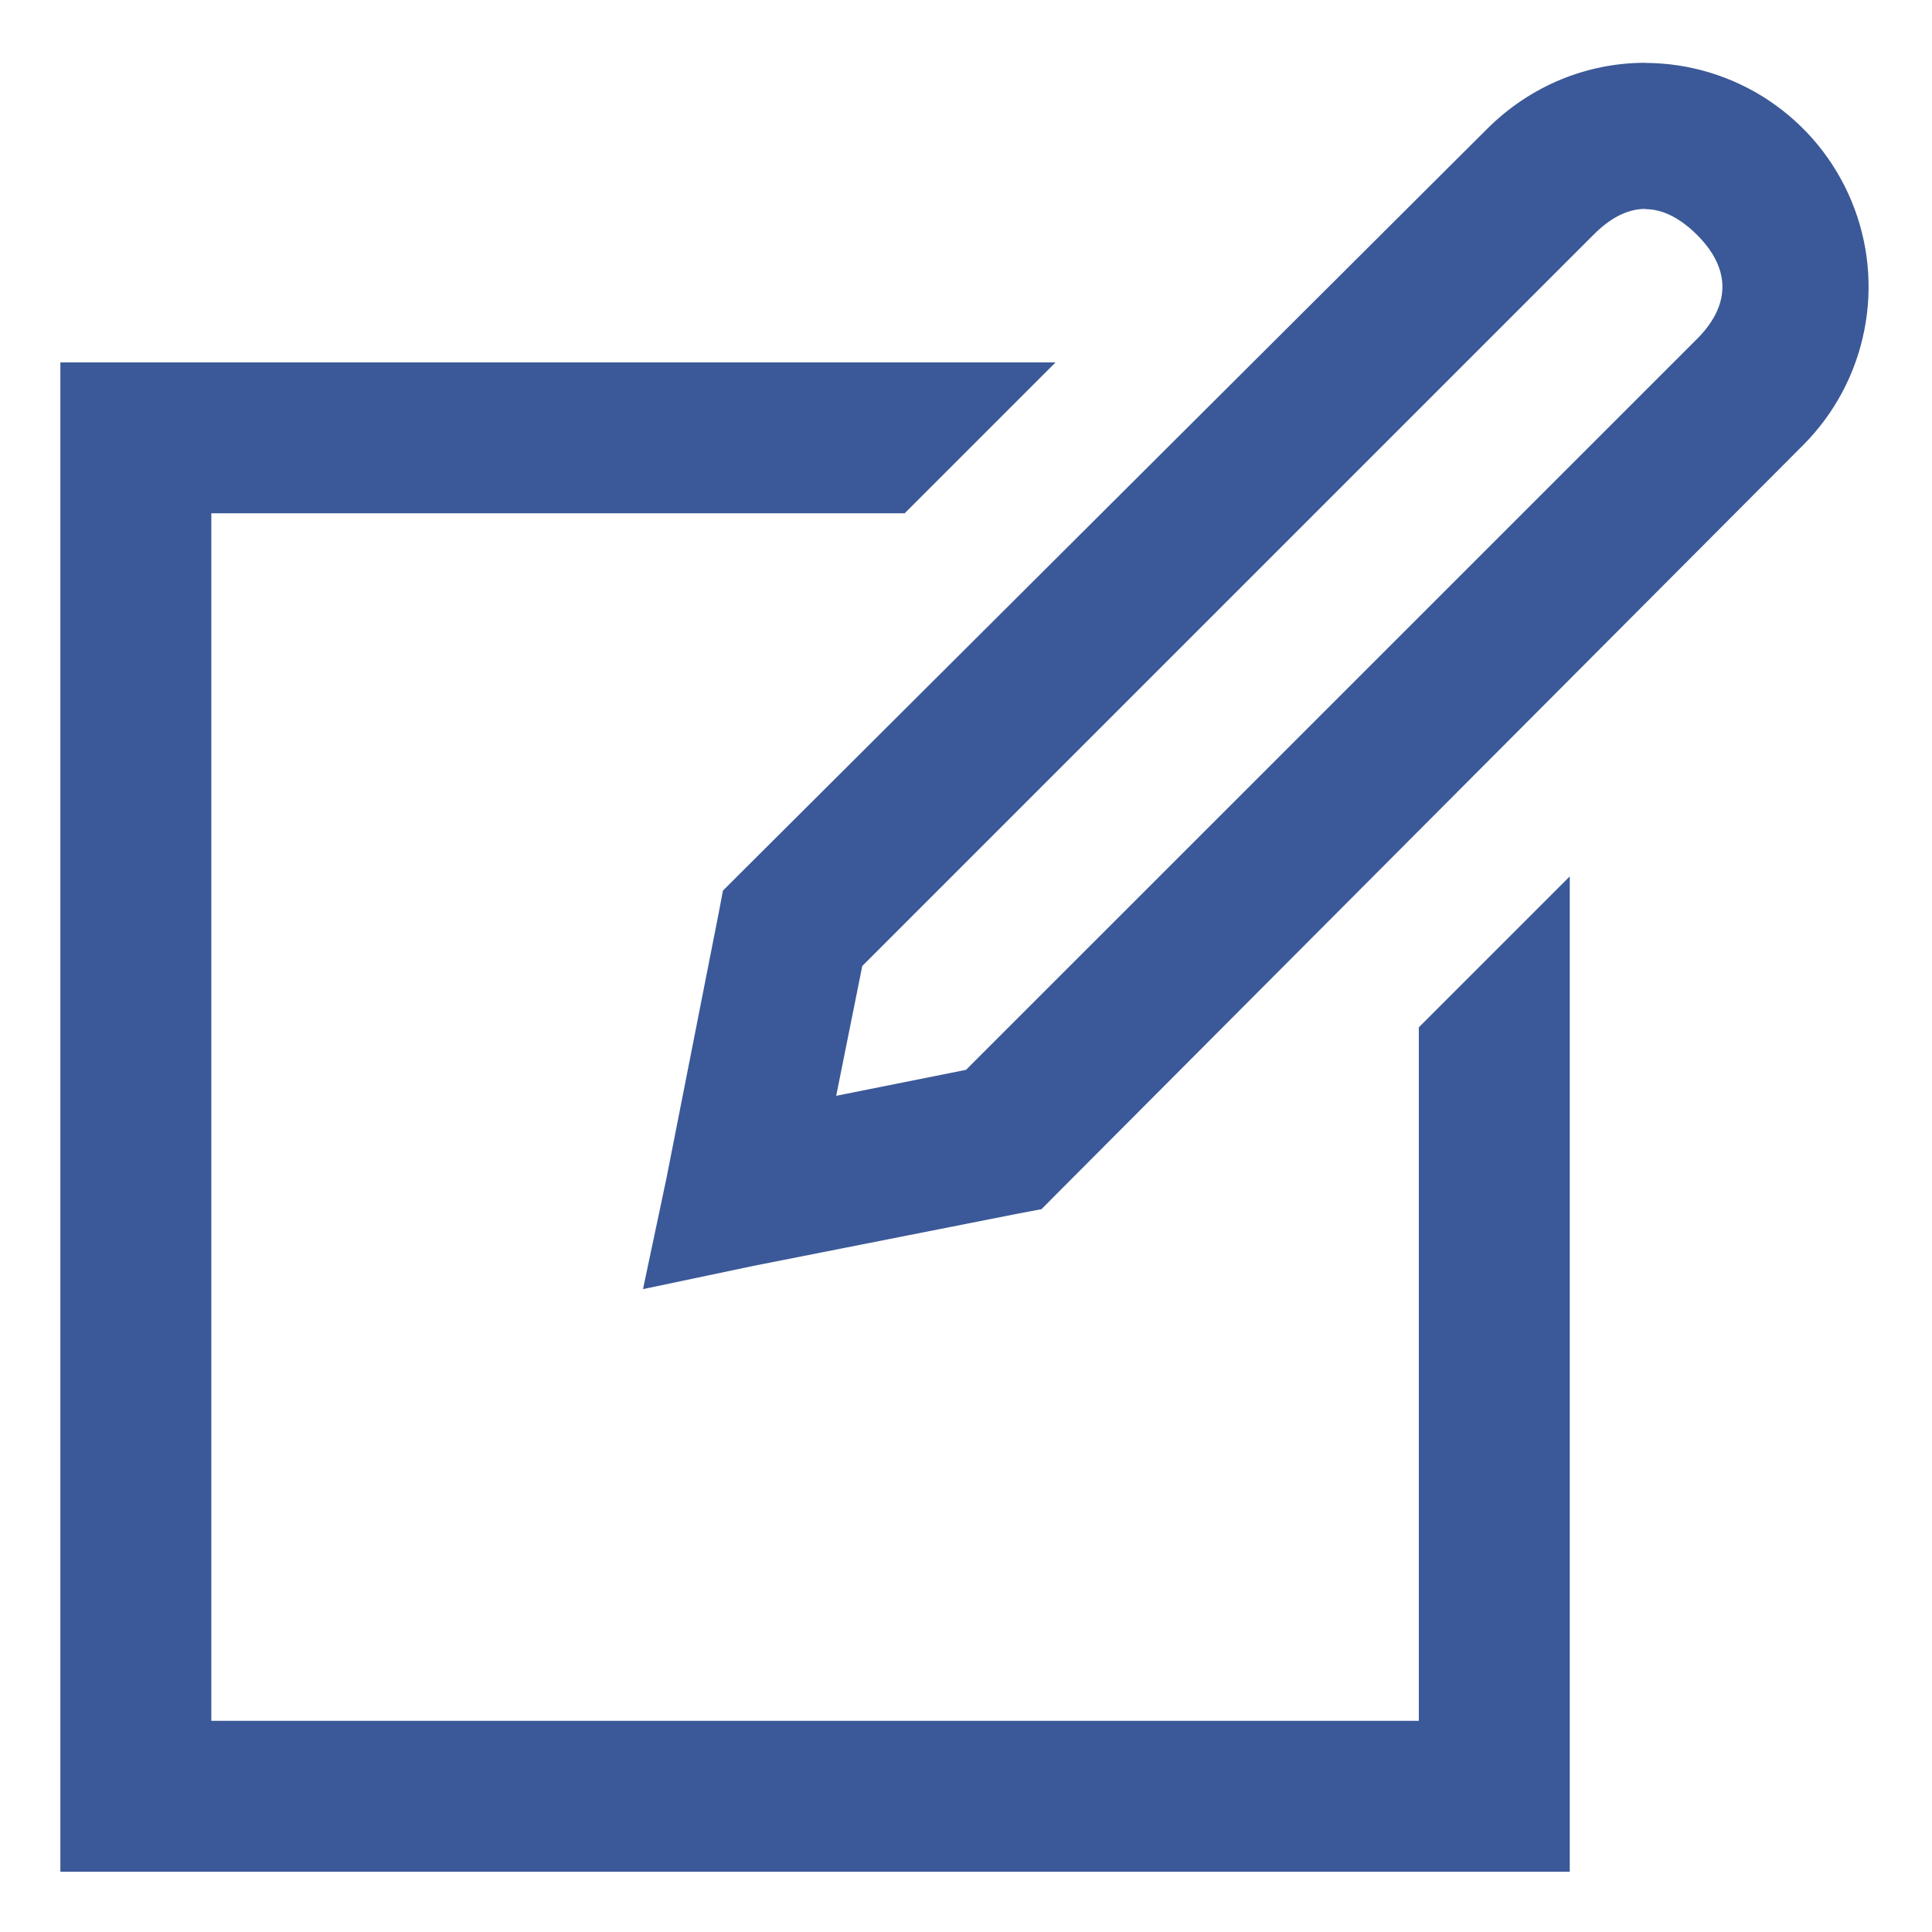 <svg width="16" height="16" viewBox="0 0 16 16" fill="none" xmlns="http://www.w3.org/2000/svg">
<path d="M13.625 0.52C13.147 0.52 12.677 0.707 12.316 1.067L6.125 7.238L5.987 7.376L5.95 7.571L5.519 9.759L5.325 10.676L6.242 10.483L8.429 10.051L8.625 10.014L8.762 9.876L14.934 3.685C15.192 3.426 15.368 3.096 15.439 2.737C15.511 2.377 15.474 2.005 15.334 1.667C15.194 1.328 14.957 1.039 14.653 0.835C14.349 0.631 13.991 0.522 13.625 0.521V0.52ZM13.625 1.732C13.772 1.732 13.915 1.807 14.055 1.946C14.334 2.225 14.334 2.526 14.055 2.806L8 8.86L6.925 9.075L7.141 8L13.196 1.945C13.335 1.805 13.478 1.73 13.625 1.73V1.732ZM0.5 3.001V15.501H13V7.258L11.75 8.508V14.251H1.75V4.251H7.492L8.742 3.001H0.5Z" fill="#3B5998"/>
</svg>
